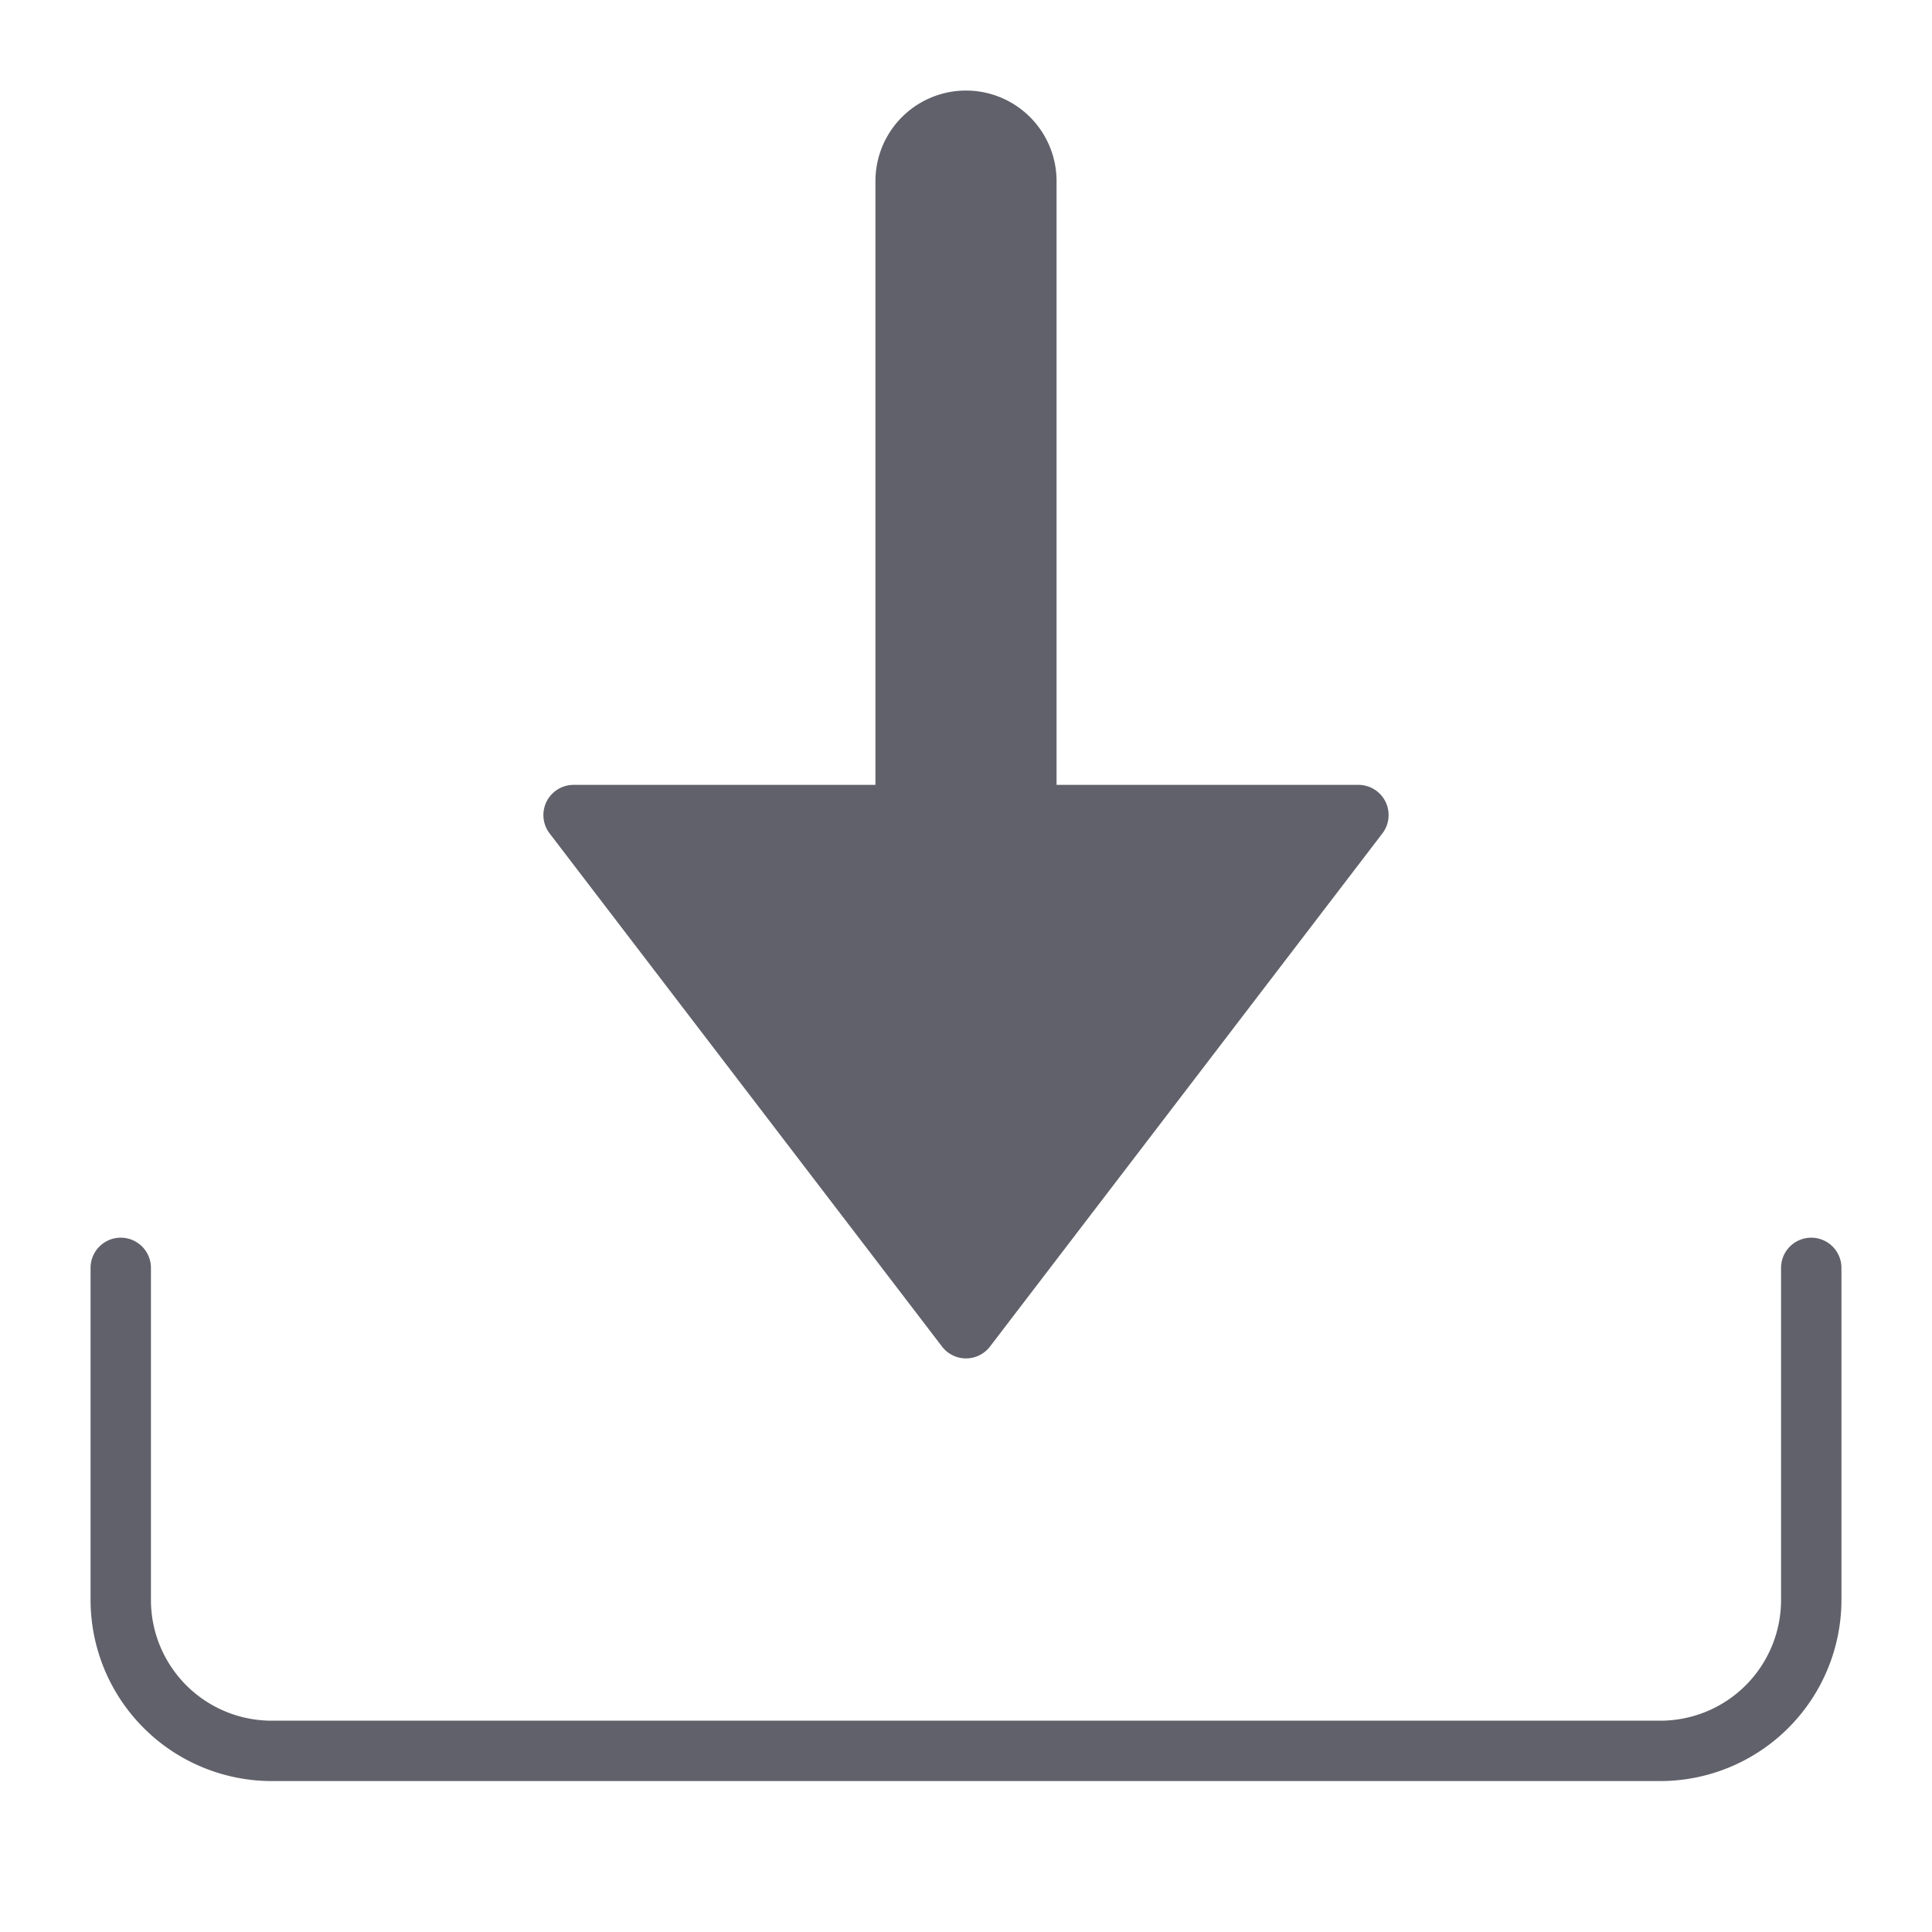<svg xmlns="http://www.w3.org/2000/svg" height="24" width="24" viewBox="0 0 64 64"><g fill="#61616b" class="nc-icon-wrapper"><path data-color="color-2" d="M31.206,44.607a1,1,0,0,0,1.588,0l13-17A1,1,0,0,0,45,26H35V6a3,3,0,0,0-6,0V26H19a1,1,0,0,0-.794,1.607Z" fill="#61616b"></path><path d="M60,41a1,1,0,0,0-1,1V53a4,4,0,0,1-4,4H9a4,4,0,0,1-4-4V42a1,1,0,0,0-2,0V53a6.006,6.006,0,0,0,6,6H55a6.006,6.006,0,0,0,6-6V42A1,1,0,0,0,60,41Z" fill="#61616b"></path></g></svg>
